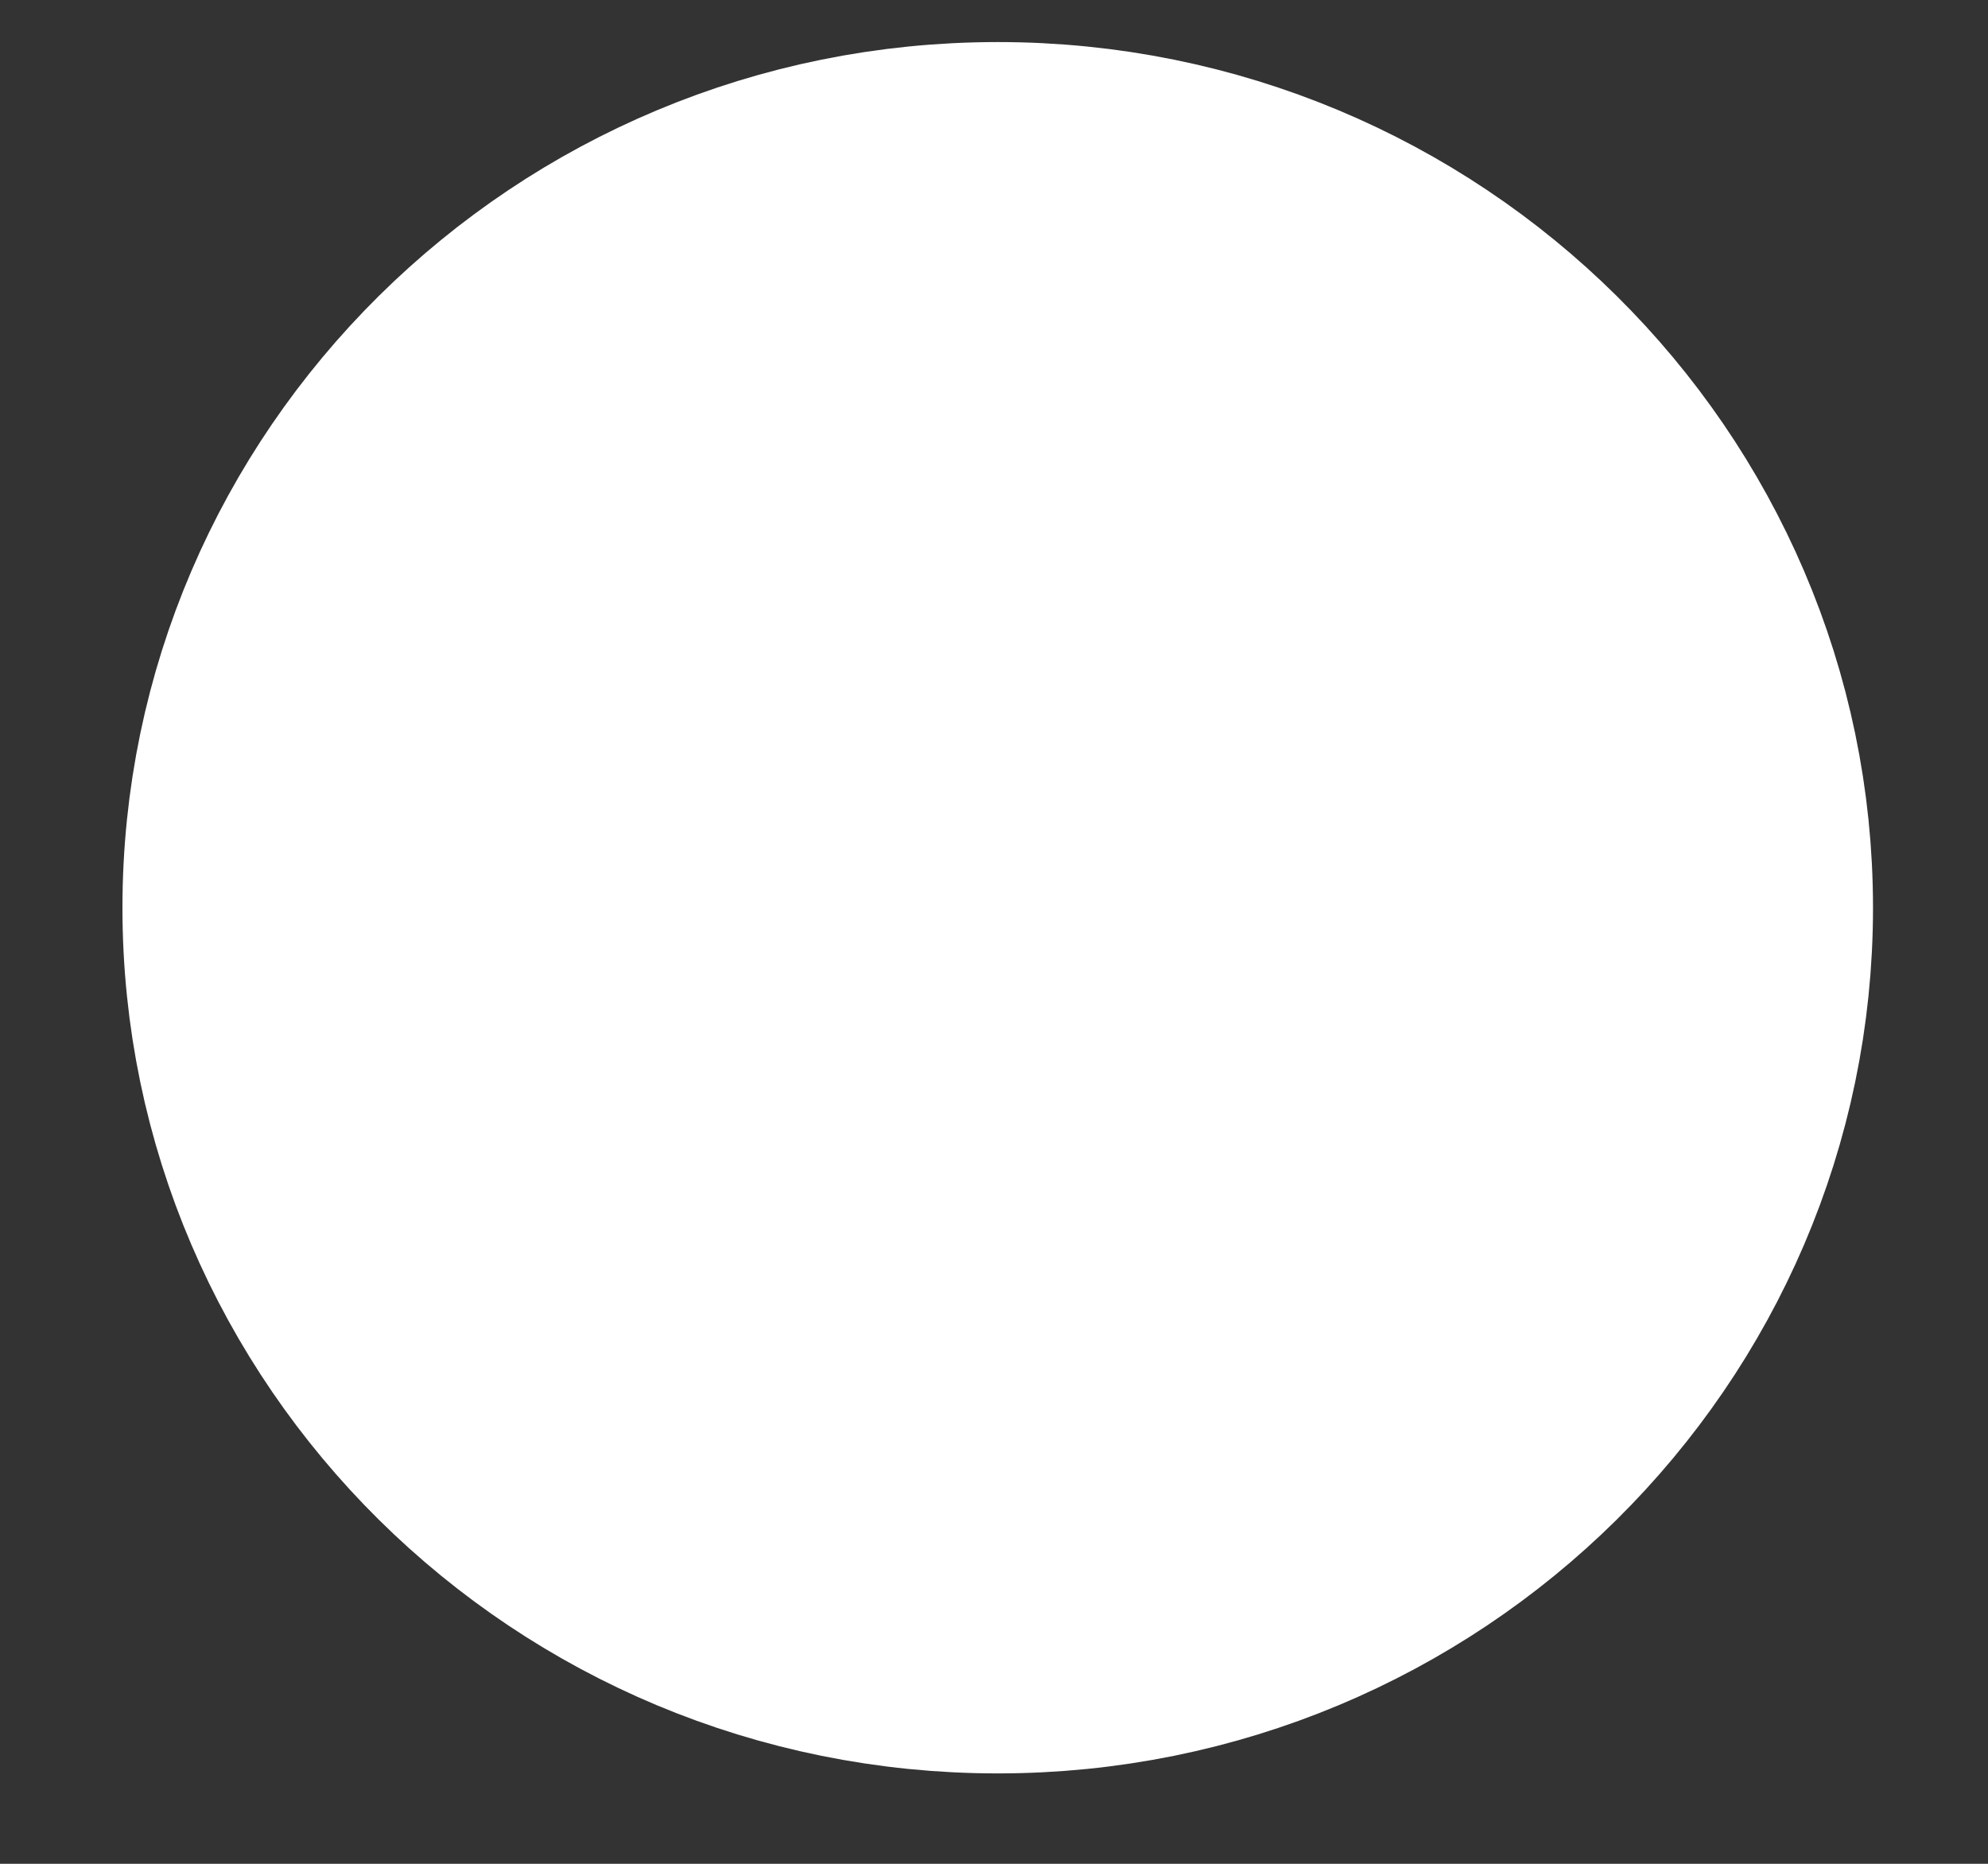 <?xml version="1.0" encoding="UTF-8" standalone="no"?><svg width='16' height='15' viewBox='0 0 16 15' fill='none' xmlns='http://www.w3.org/2000/svg'>
<rect x="0" y="0" width="16" height="15" fill="#333333" stroke="none"/>
<path d='M14.027 7.306C14.027 10.563 11.35 13.225 8.03 13.225C4.71 13.225 2.033 10.563 2.033 7.306C2.033 4.051 4.711 1.386 8.03 1.386C11.35 1.386 14.027 4.051 14.027 7.306Z' fill='white' stroke='white' stroke-width='2.095'/>
</svg>
